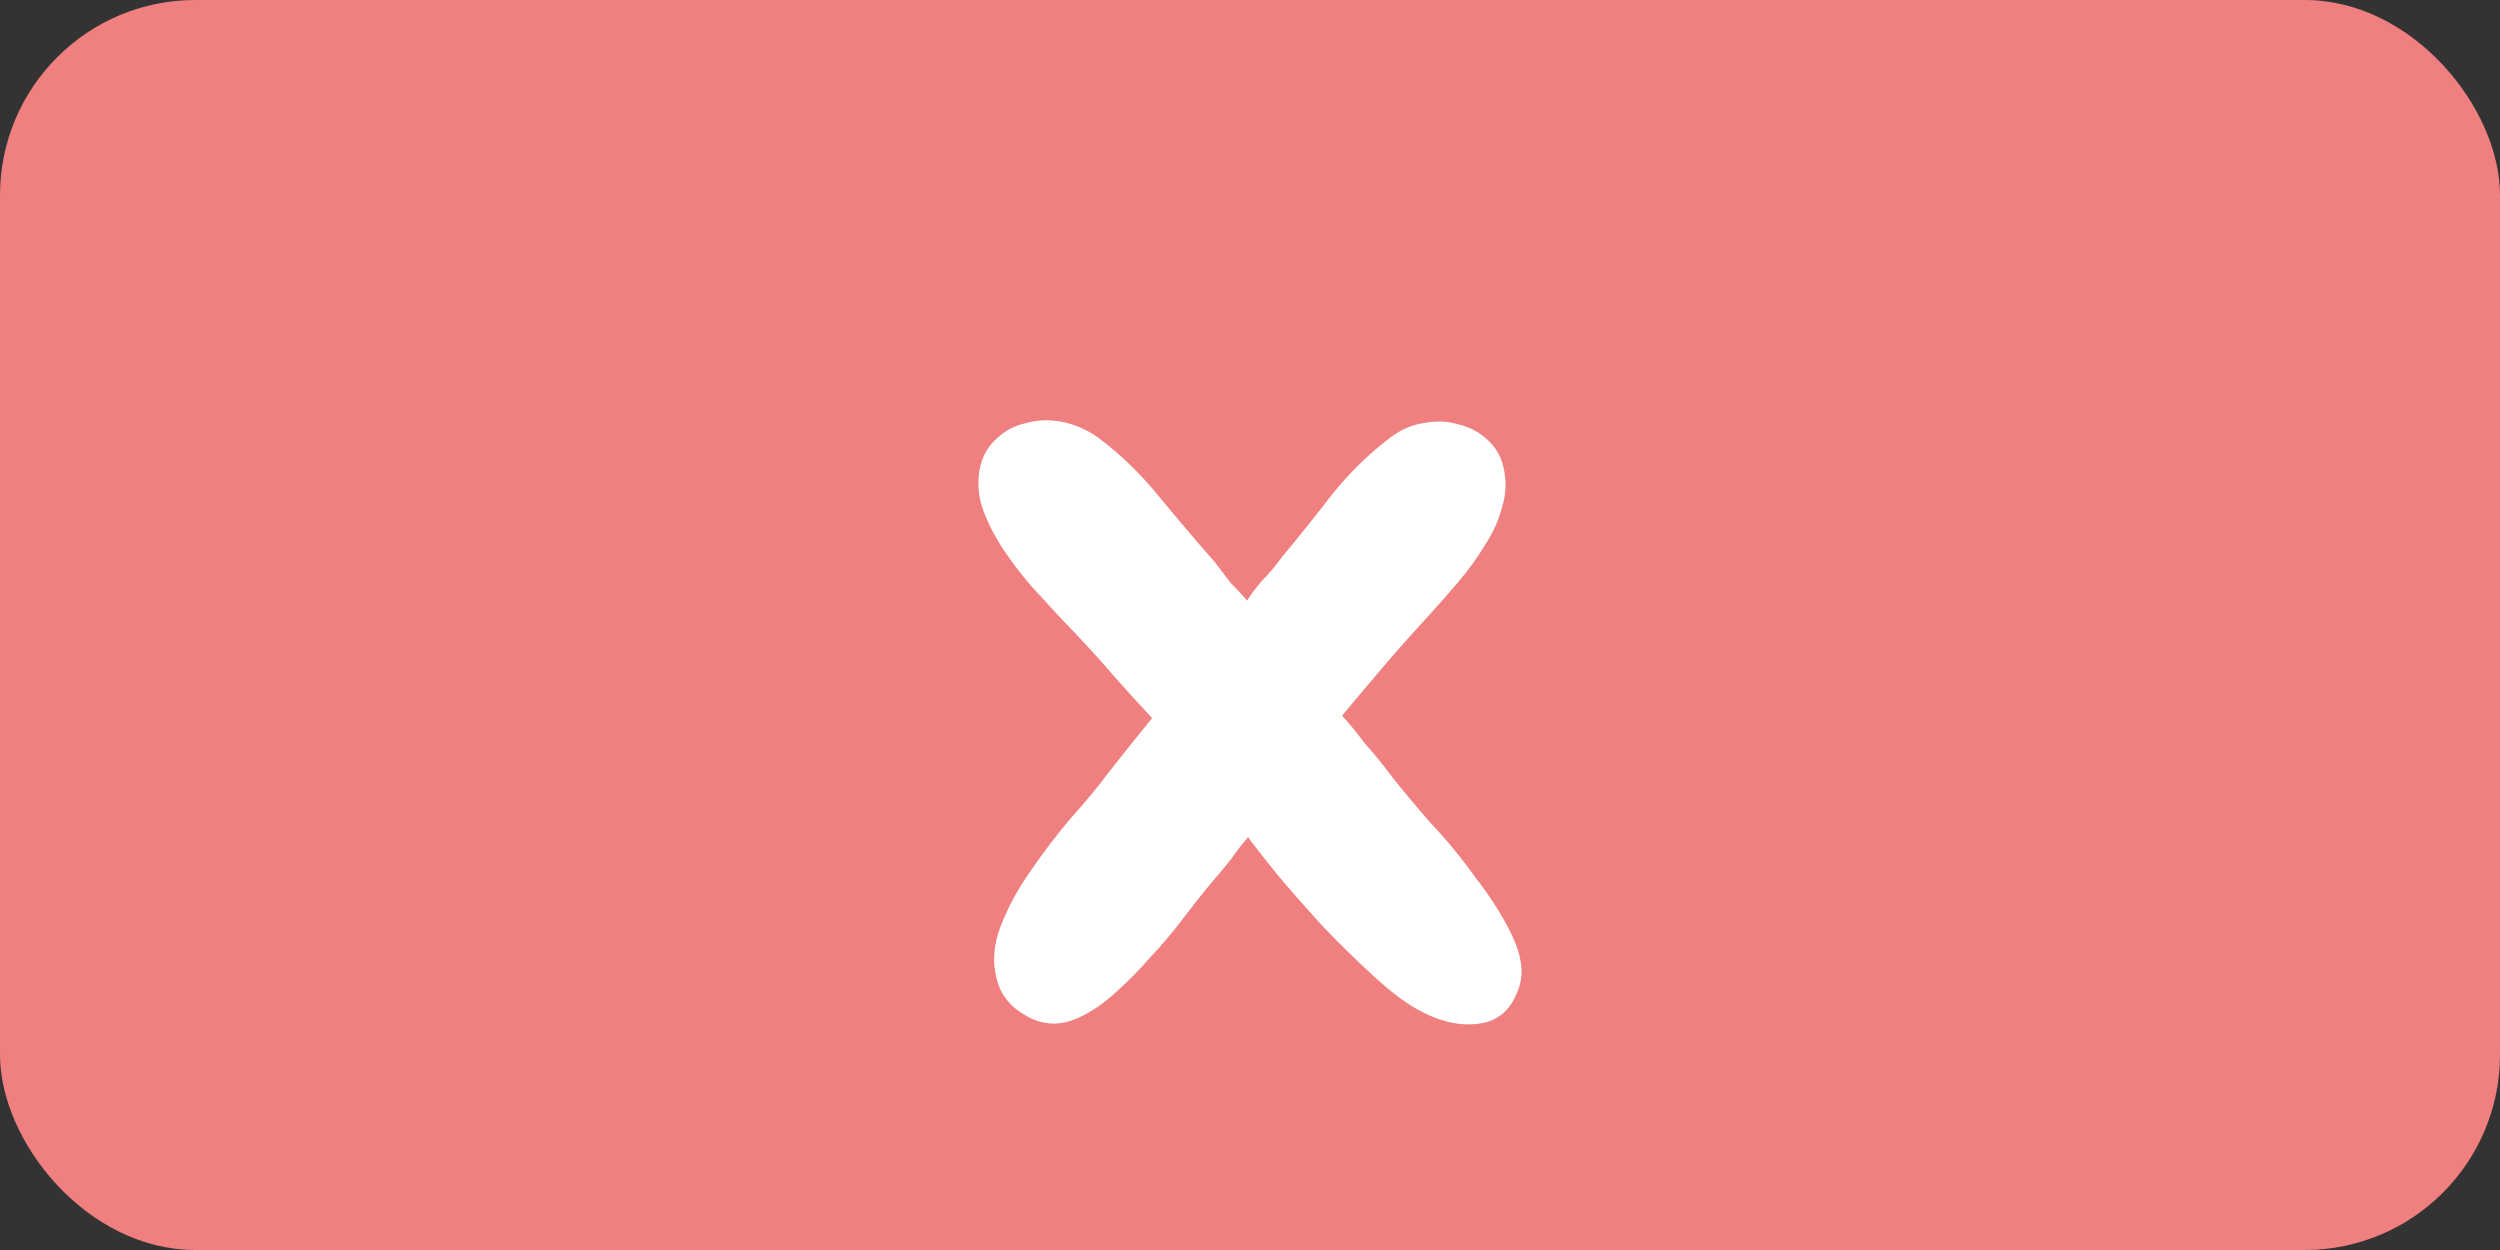 <svg width="64" height="32" viewBox="0 0 64 32" fill="none" xmlns="http://www.w3.org/2000/svg">
<rect x="0" y="0" width="64" height="32" fill="#333333" stroke="none"/>
<rect width="64" height="32" rx="5" fill="#F08080"/>
<path d="M35.638 19.888C35.872 20.187 36.192 20.571 36.598 21.04C37.024 21.488 37.419 21.968 37.782 22.48C38.166 22.971 38.475 23.461 38.71 23.952C38.944 24.443 39.008 24.869 38.902 25.232C38.731 25.787 38.411 26.107 37.942 26.192C37.472 26.277 36.982 26.192 36.47 25.936C36.107 25.765 35.691 25.467 35.222 25.04C34.752 24.613 34.294 24.165 33.846 23.696C33.419 23.227 33.035 22.789 32.694 22.384C32.352 21.957 32.118 21.659 31.99 21.488C31.99 21.467 31.979 21.456 31.958 21.456C31.958 21.456 31.958 21.445 31.958 21.424C31.808 21.595 31.659 21.787 31.51 22C31.36 22.192 31.2 22.384 31.03 22.576C30.816 22.832 30.571 23.141 30.294 23.504C30.038 23.845 29.75 24.187 29.43 24.528C29.131 24.869 28.811 25.189 28.47 25.488C28.15 25.765 27.83 25.968 27.51 26.096C27.083 26.267 26.667 26.235 26.262 26C25.878 25.787 25.632 25.488 25.526 25.104C25.398 24.656 25.43 24.187 25.622 23.696C25.814 23.205 26.07 22.736 26.39 22.288C26.71 21.819 27.051 21.371 27.414 20.944C27.798 20.517 28.107 20.144 28.342 19.824C28.576 19.525 28.779 19.269 28.95 19.056C29.142 18.821 29.323 18.597 29.494 18.384C29.195 18.064 28.875 17.712 28.534 17.328C28.192 16.923 27.712 16.4 27.094 15.76C26.88 15.525 26.646 15.269 26.39 14.992C26.134 14.693 25.899 14.384 25.686 14.064C25.472 13.744 25.302 13.413 25.174 13.072C25.046 12.731 25.014 12.379 25.078 12.016C25.142 11.696 25.28 11.44 25.494 11.248C25.707 11.035 25.963 10.896 26.262 10.832C26.56 10.747 26.87 10.736 27.19 10.8C27.51 10.864 27.808 10.992 28.086 11.184C28.64 11.589 29.163 12.091 29.654 12.688C30.144 13.285 30.624 13.851 31.094 14.384C31.243 14.576 31.382 14.757 31.51 14.928C31.659 15.077 31.798 15.227 31.926 15.376C32.032 15.205 32.16 15.035 32.31 14.864C32.48 14.693 32.651 14.491 32.822 14.256C33.248 13.744 33.675 13.211 34.102 12.656C34.55 12.101 35.04 11.621 35.574 11.216C35.851 11.003 36.139 10.875 36.438 10.832C36.758 10.768 37.056 10.779 37.334 10.864C37.611 10.928 37.856 11.056 38.07 11.248C38.283 11.44 38.422 11.675 38.486 11.952C38.571 12.293 38.56 12.635 38.454 12.976C38.368 13.317 38.219 13.648 38.006 13.968C37.814 14.288 37.59 14.597 37.334 14.896C37.099 15.173 36.875 15.429 36.662 15.664C36.171 16.197 35.744 16.677 35.382 17.104C35.019 17.531 34.678 17.936 34.358 18.32C34.55 18.533 34.742 18.768 34.934 19.024C35.147 19.259 35.382 19.547 35.638 19.888Z" fill="white"/>
</svg>
